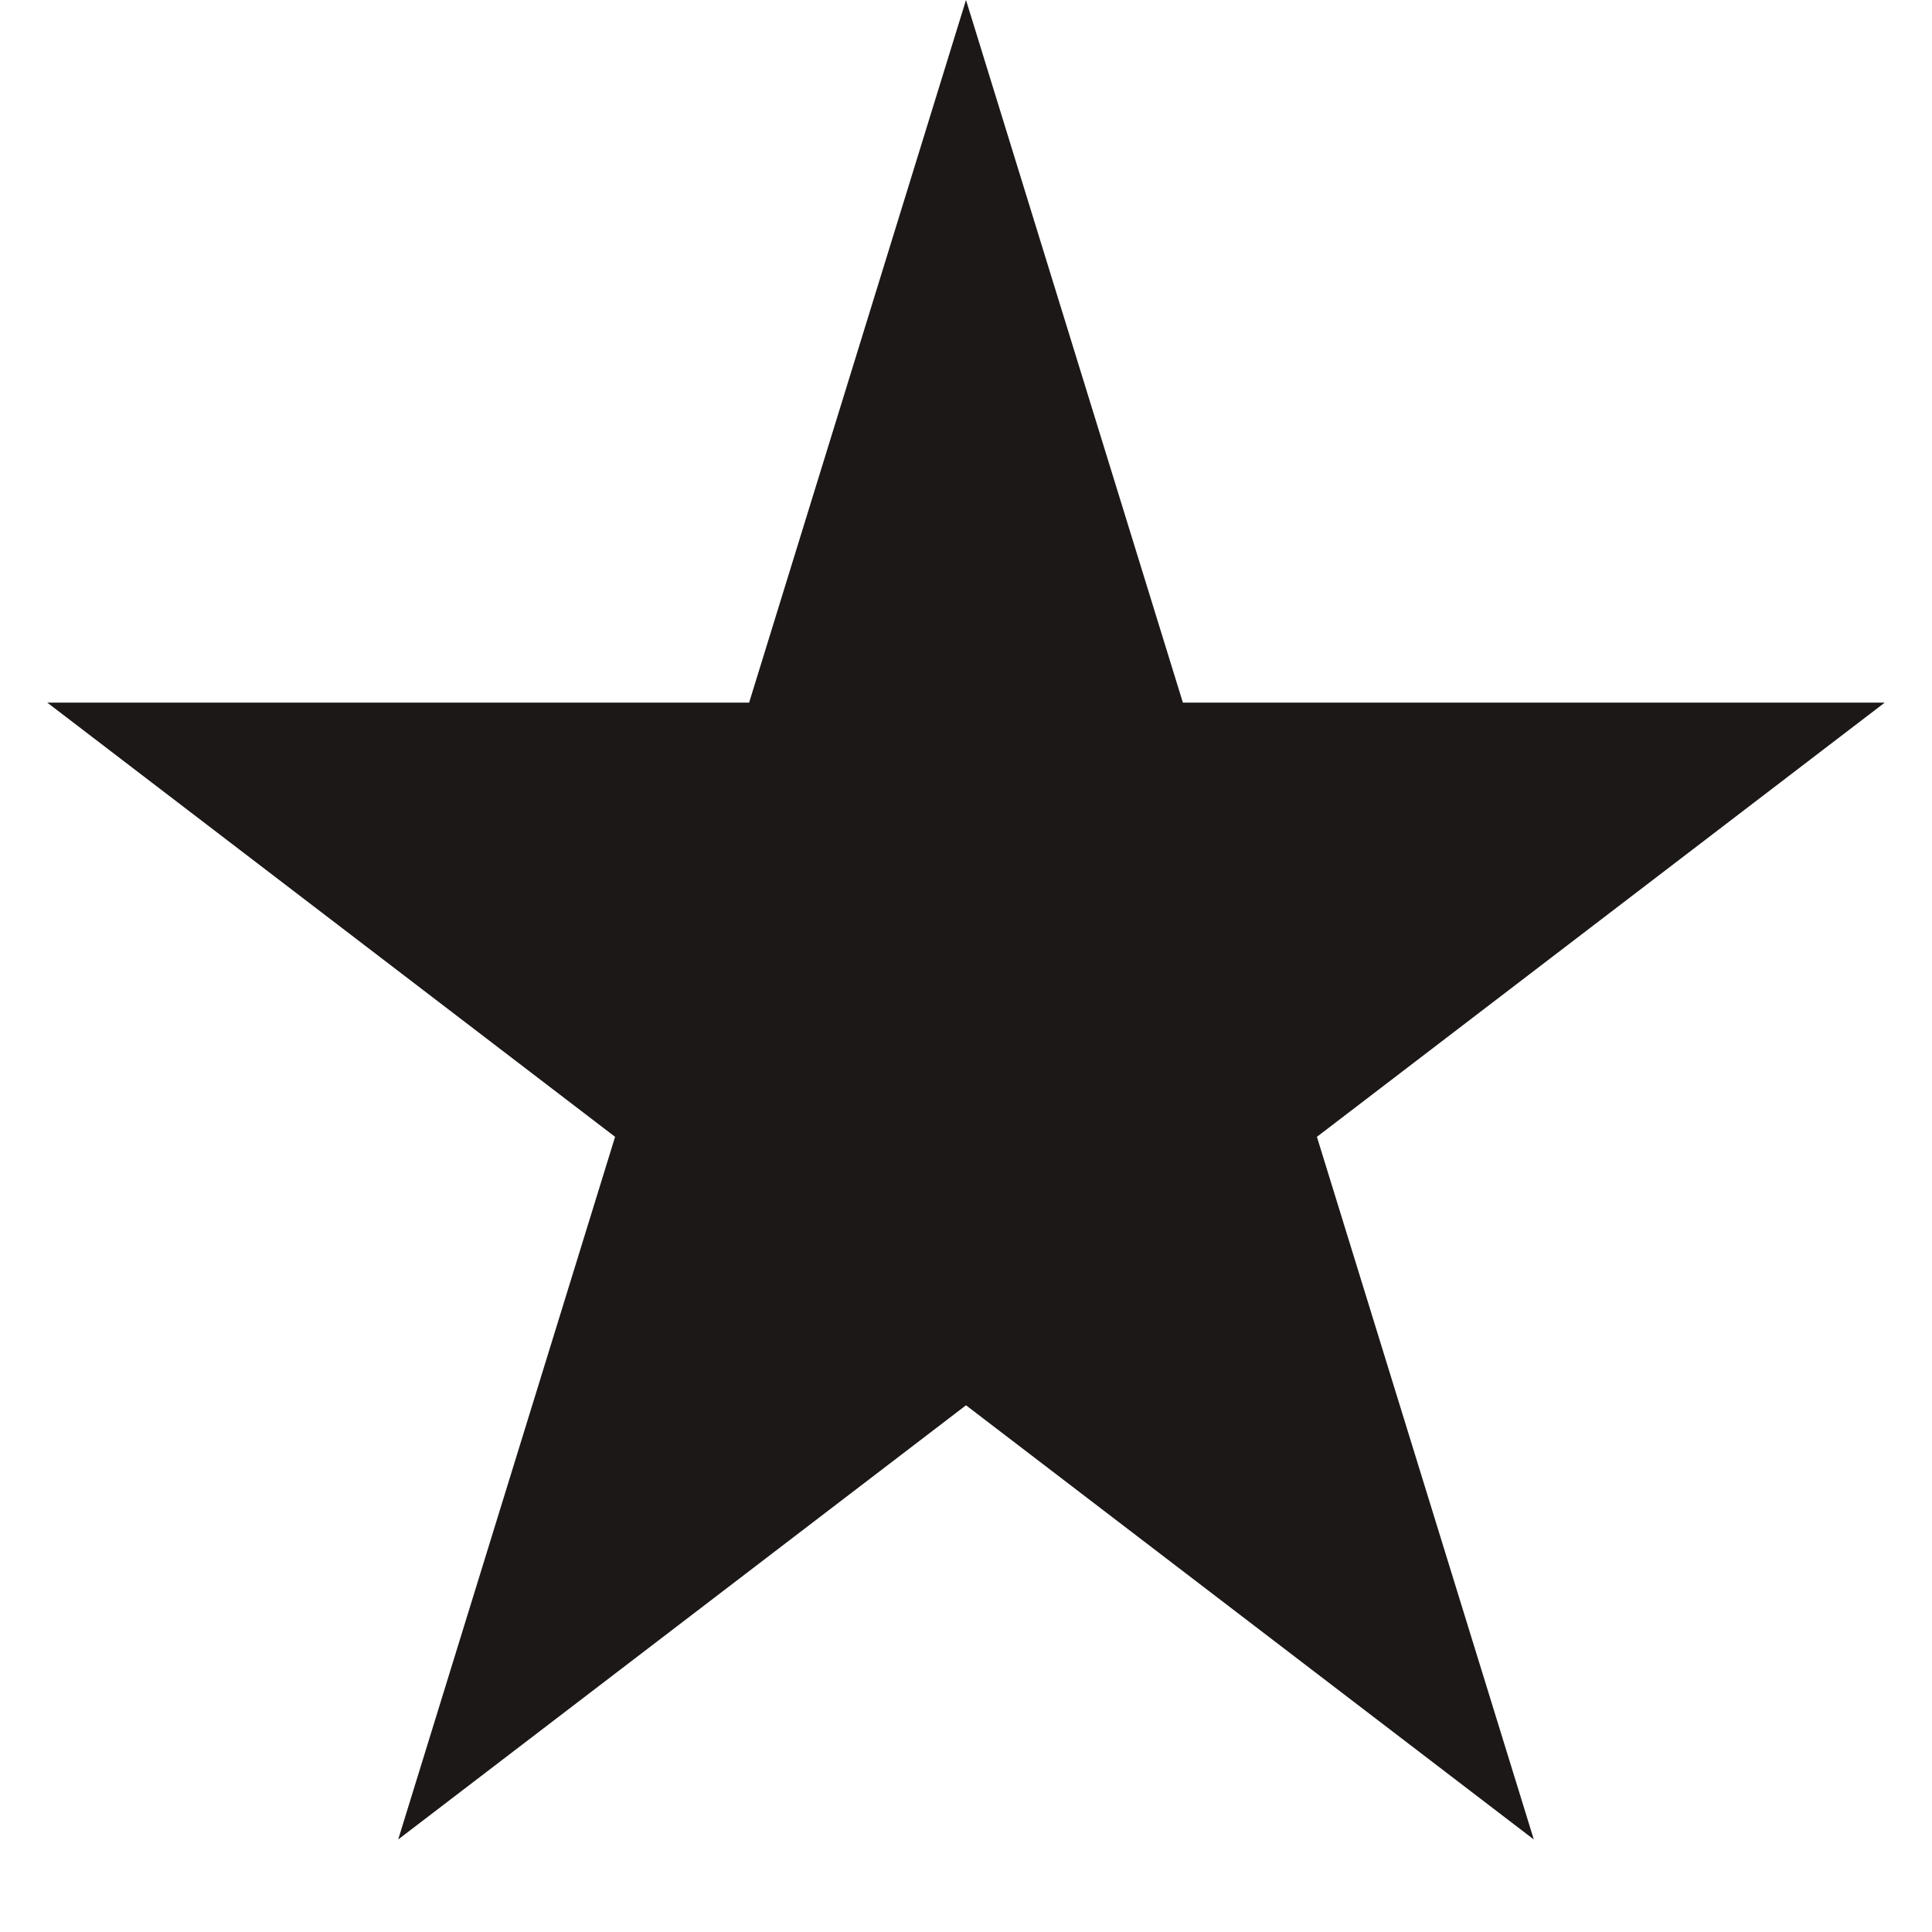 <svg width="19" height="19" viewBox="0 0 19 19" fill="none" xmlns="http://www.w3.org/2000/svg">
<path id="Star 26" d="M9.5 0L11.633 6.91H18.535L12.951 11.18L15.084 18.09L9.5 13.82L3.916 18.09L6.049 11.18L0.465 6.91H7.367L9.5 0Z" fill="#1C1818"/>
</svg>
